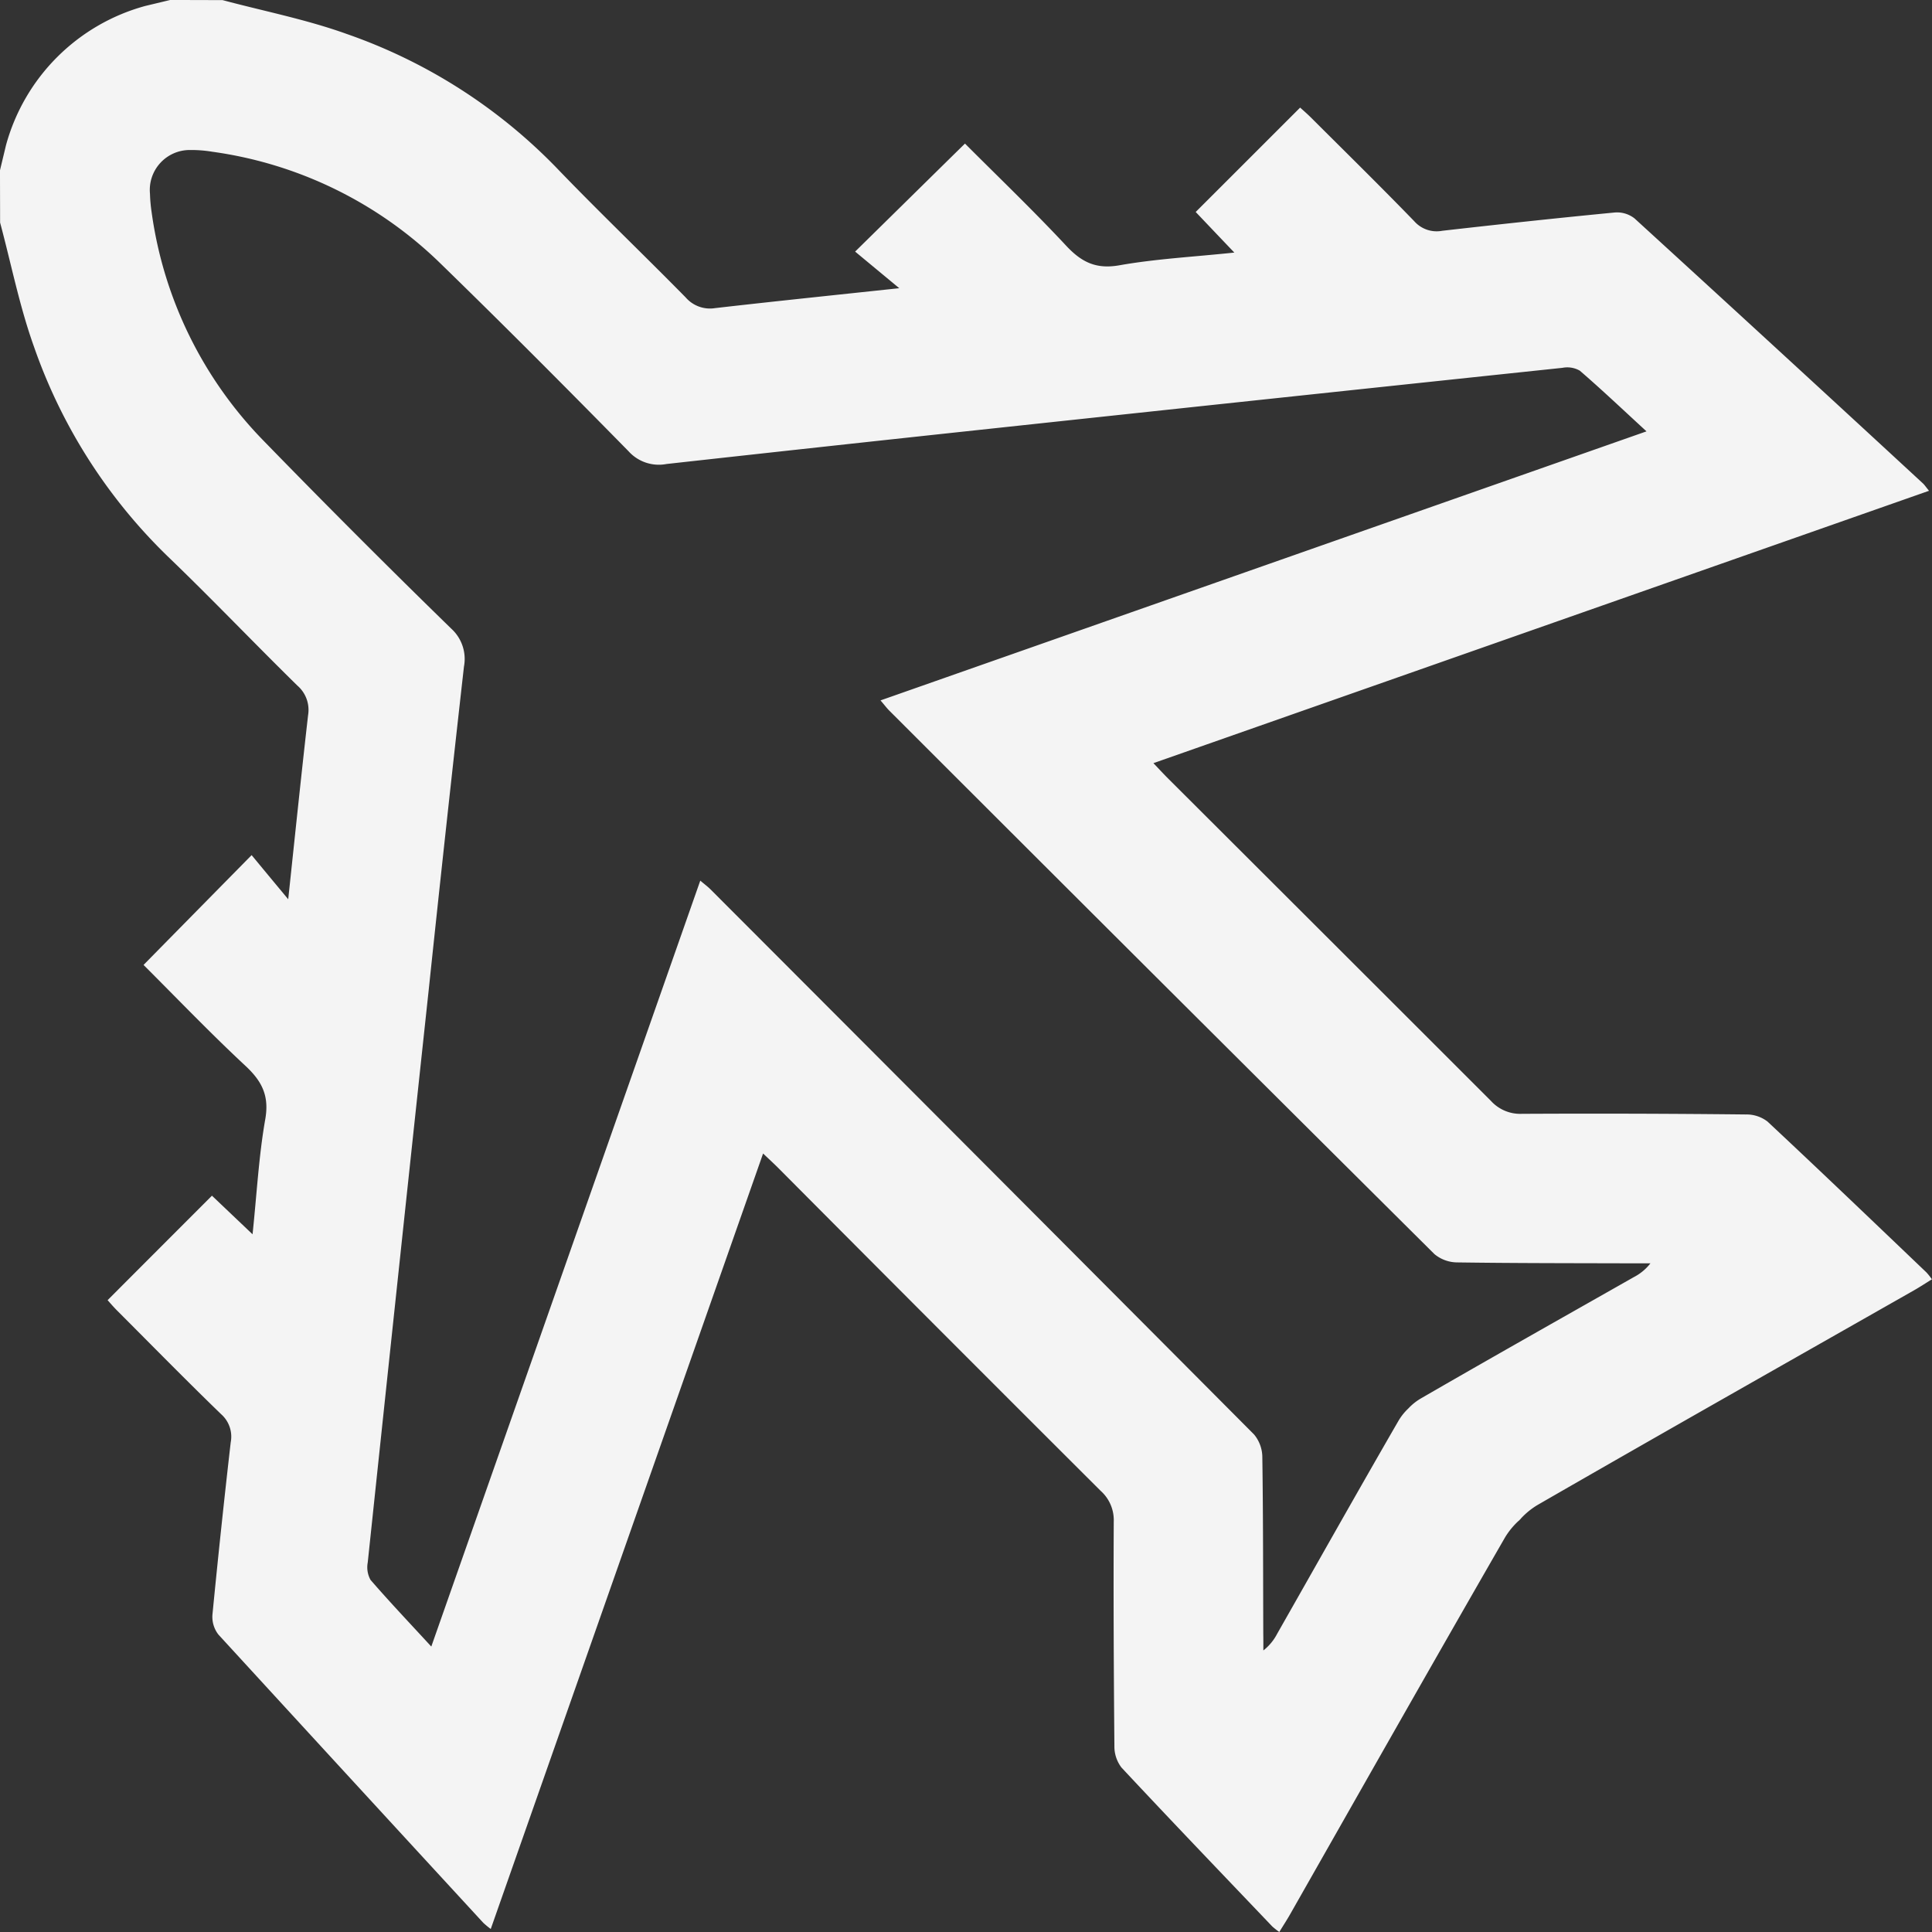 <svg xmlns="http://www.w3.org/2000/svg" width="207" height="207" viewBox="0 0 207 207">
  <rect x="0" y="0" width="207" height="207" fill="#333333" stroke="none"/>
<defs>
    <style>
      .cls-1 {
        fill: #f4f4f4;
        fill-rule: evenodd;
      }
    </style>
  </defs>
  <path id="Фигура_1_копия" data-name="Фигура 1 копия" class="cls-1" d="M1449.58,735.677a9.585,9.585,0,0,1-.8-0.662q-14.205-15.424-28.38-30.884a3.092,3.092,0,0,1-.64-2.112q0.9-9.252,1.96-18.485a3.206,3.206,0,0,0-1.02-3.007c-3.75-3.628-7.4-7.353-11.09-11.047-0.45-.448-0.86-0.93-1.08-1.177,3.83-3.841,7.49-7.5,11.18-11.194,1.29,1.23,2.71,2.575,4.35,4.137,0.46-4.392.67-8.4,1.36-12.319,0.44-2.5-.33-4.05-2.09-5.7-3.81-3.545-7.41-7.31-10.95-10.841,3.81-3.874,7.47-7.593,11.58-11.766,1.18,1.43,2.4,2.9,3.92,4.728,0.74-6.936,1.4-13.338,2.13-19.73a3.442,3.442,0,0,0-1.15-3.163c-4.68-4.593-9.2-9.339-13.93-13.882a57.667,57.667,0,0,1-14.3-22.457c-1.54-4.3-2.43-8.839-3.62-13.269,0-1.869-.01-3.737-0.01-5.605,0.21-.892.43-1.783,0.64-2.675a21.273,21.273,0,0,1,14.93-14.93l2.67-.64,5.61,0.016c4.43,1.184,8.97,2.071,13.27,3.616a57.641,57.641,0,0,1,22.46,14.3c4.54,4.726,9.28,9.255,13.88,13.933a3.445,3.445,0,0,0,3.16,1.15c6.39-.733,12.79-1.391,19.73-2.134-1.83-1.516-3.3-2.735-4.73-3.921,4.18-4.106,7.89-7.763,11.77-11.574,3.53,3.539,7.29,7.138,10.84,10.942,1.65,1.767,3.2,2.539,5.7,2.1,3.92-.694,7.92-0.9,12.32-1.364-1.57-1.642-2.91-3.056-4.14-4.349,3.7-3.694,7.35-7.346,11.19-11.184,0.25,0.227.73,0.64,1.18,1.086,3.69,3.685,7.42,7.342,11.05,11.091a3.2,3.2,0,0,0,3,1.021c6.16-.7,12.32-1.365,18.49-1.96a3.038,3.038,0,0,1,2.11.637q15.48,14.144,30.89,28.382c0.19,0.176.33,0.4,0.66,0.8l-83.1,29.182c0.65,0.678,1.13,1.206,1.64,1.71q17.265,17.224,34.51,34.462a4.239,4.239,0,0,0,3.31,1.4q12-.063,24.01.068a3.685,3.685,0,0,1,2.32.755c5.72,5.343,11.37,10.762,17.03,16.165a6.732,6.732,0,0,1,.59.743c-0.68.419-1.27,0.808-1.88,1.158-13.47,7.659-26.95,15.285-40.37,23.017a8.02,8.02,0,0,0-1.82,1.491l0.01,0.006a0.82,0.82,0,0,0-.1.092l-0.09.1-0.01-.006a8.062,8.062,0,0,0-1.49,1.818c-7.73,13.421-15.36,26.9-23.02,40.368-0.35.615-.74,1.206-1.15,1.885a8.139,8.139,0,0,1-.75-0.588c-5.4-5.663-10.82-11.311-16.16-17.03a3.71,3.71,0,0,1-.76-2.319c-0.07-8.006-.11-16.012-0.07-24.017a4.209,4.209,0,0,0-1.4-3.31q-17.265-17.22-34.46-34.51c-0.5-.506-1.03-0.989-1.71-1.636C1468.99,680.409,1459.31,707.977,1449.58,735.677Zm81.78-52.987a3.839,3.839,0,0,1,.89,2.45c0.09,6.27.08,12.541,0.1,18.813,0.01,0.627.01,1.254,0.01,1.881a5.43,5.43,0,0,0,1.47-1.771c4.34-7.63,8.64-15.279,13.03-22.874a6.026,6.026,0,0,1,1.04-1.288,5.922,5.922,0,0,1,1.29-1.04c7.59-4.393,15.24-8.7,22.87-13.031a5.336,5.336,0,0,0,1.77-1.472l-1.88,0c-6.27-.021-12.54-0.01-18.81-0.1a3.857,3.857,0,0,1-2.45-.889q-29.25-29.077-58.42-58.242c-0.27-.273-0.5-0.585-0.93-1.084,27.35-9.608,54.53-19.155,82.07-28.826-2.53-2.323-4.79-4.471-7.15-6.506a2.718,2.718,0,0,0-1.86-.3q-30.7,3.24-61.41,6.535-17.295,1.853-34.58,3.769a4.362,4.362,0,0,1-4.06-1.361c-6.66-6.781-13.36-13.515-20.17-20.139a43.5,43.5,0,0,0-24.42-11.955,13.864,13.864,0,0,0-2.43-.187,4.278,4.278,0,0,0-4.26,4.694,16.548,16.548,0,0,0,.18,2,43.511,43.511,0,0,0,11.96,24.425q9.93,10.212,20.14,20.164a4.386,4.386,0,0,1,1.36,4.065q-1.95,17.282-3.77,34.575-3.3,30.707-6.54,61.418a2.779,2.779,0,0,0,.3,1.86c2.04,2.358,4.19,4.618,6.51,7.143,9.67-27.533,19.22-54.713,28.82-82.064,0.5,0.426.82,0.658,1.09,0.931Q1502.265,653.462,1531.36,682.69Z" transform="translate(-1397 -529)"/>
</svg>
